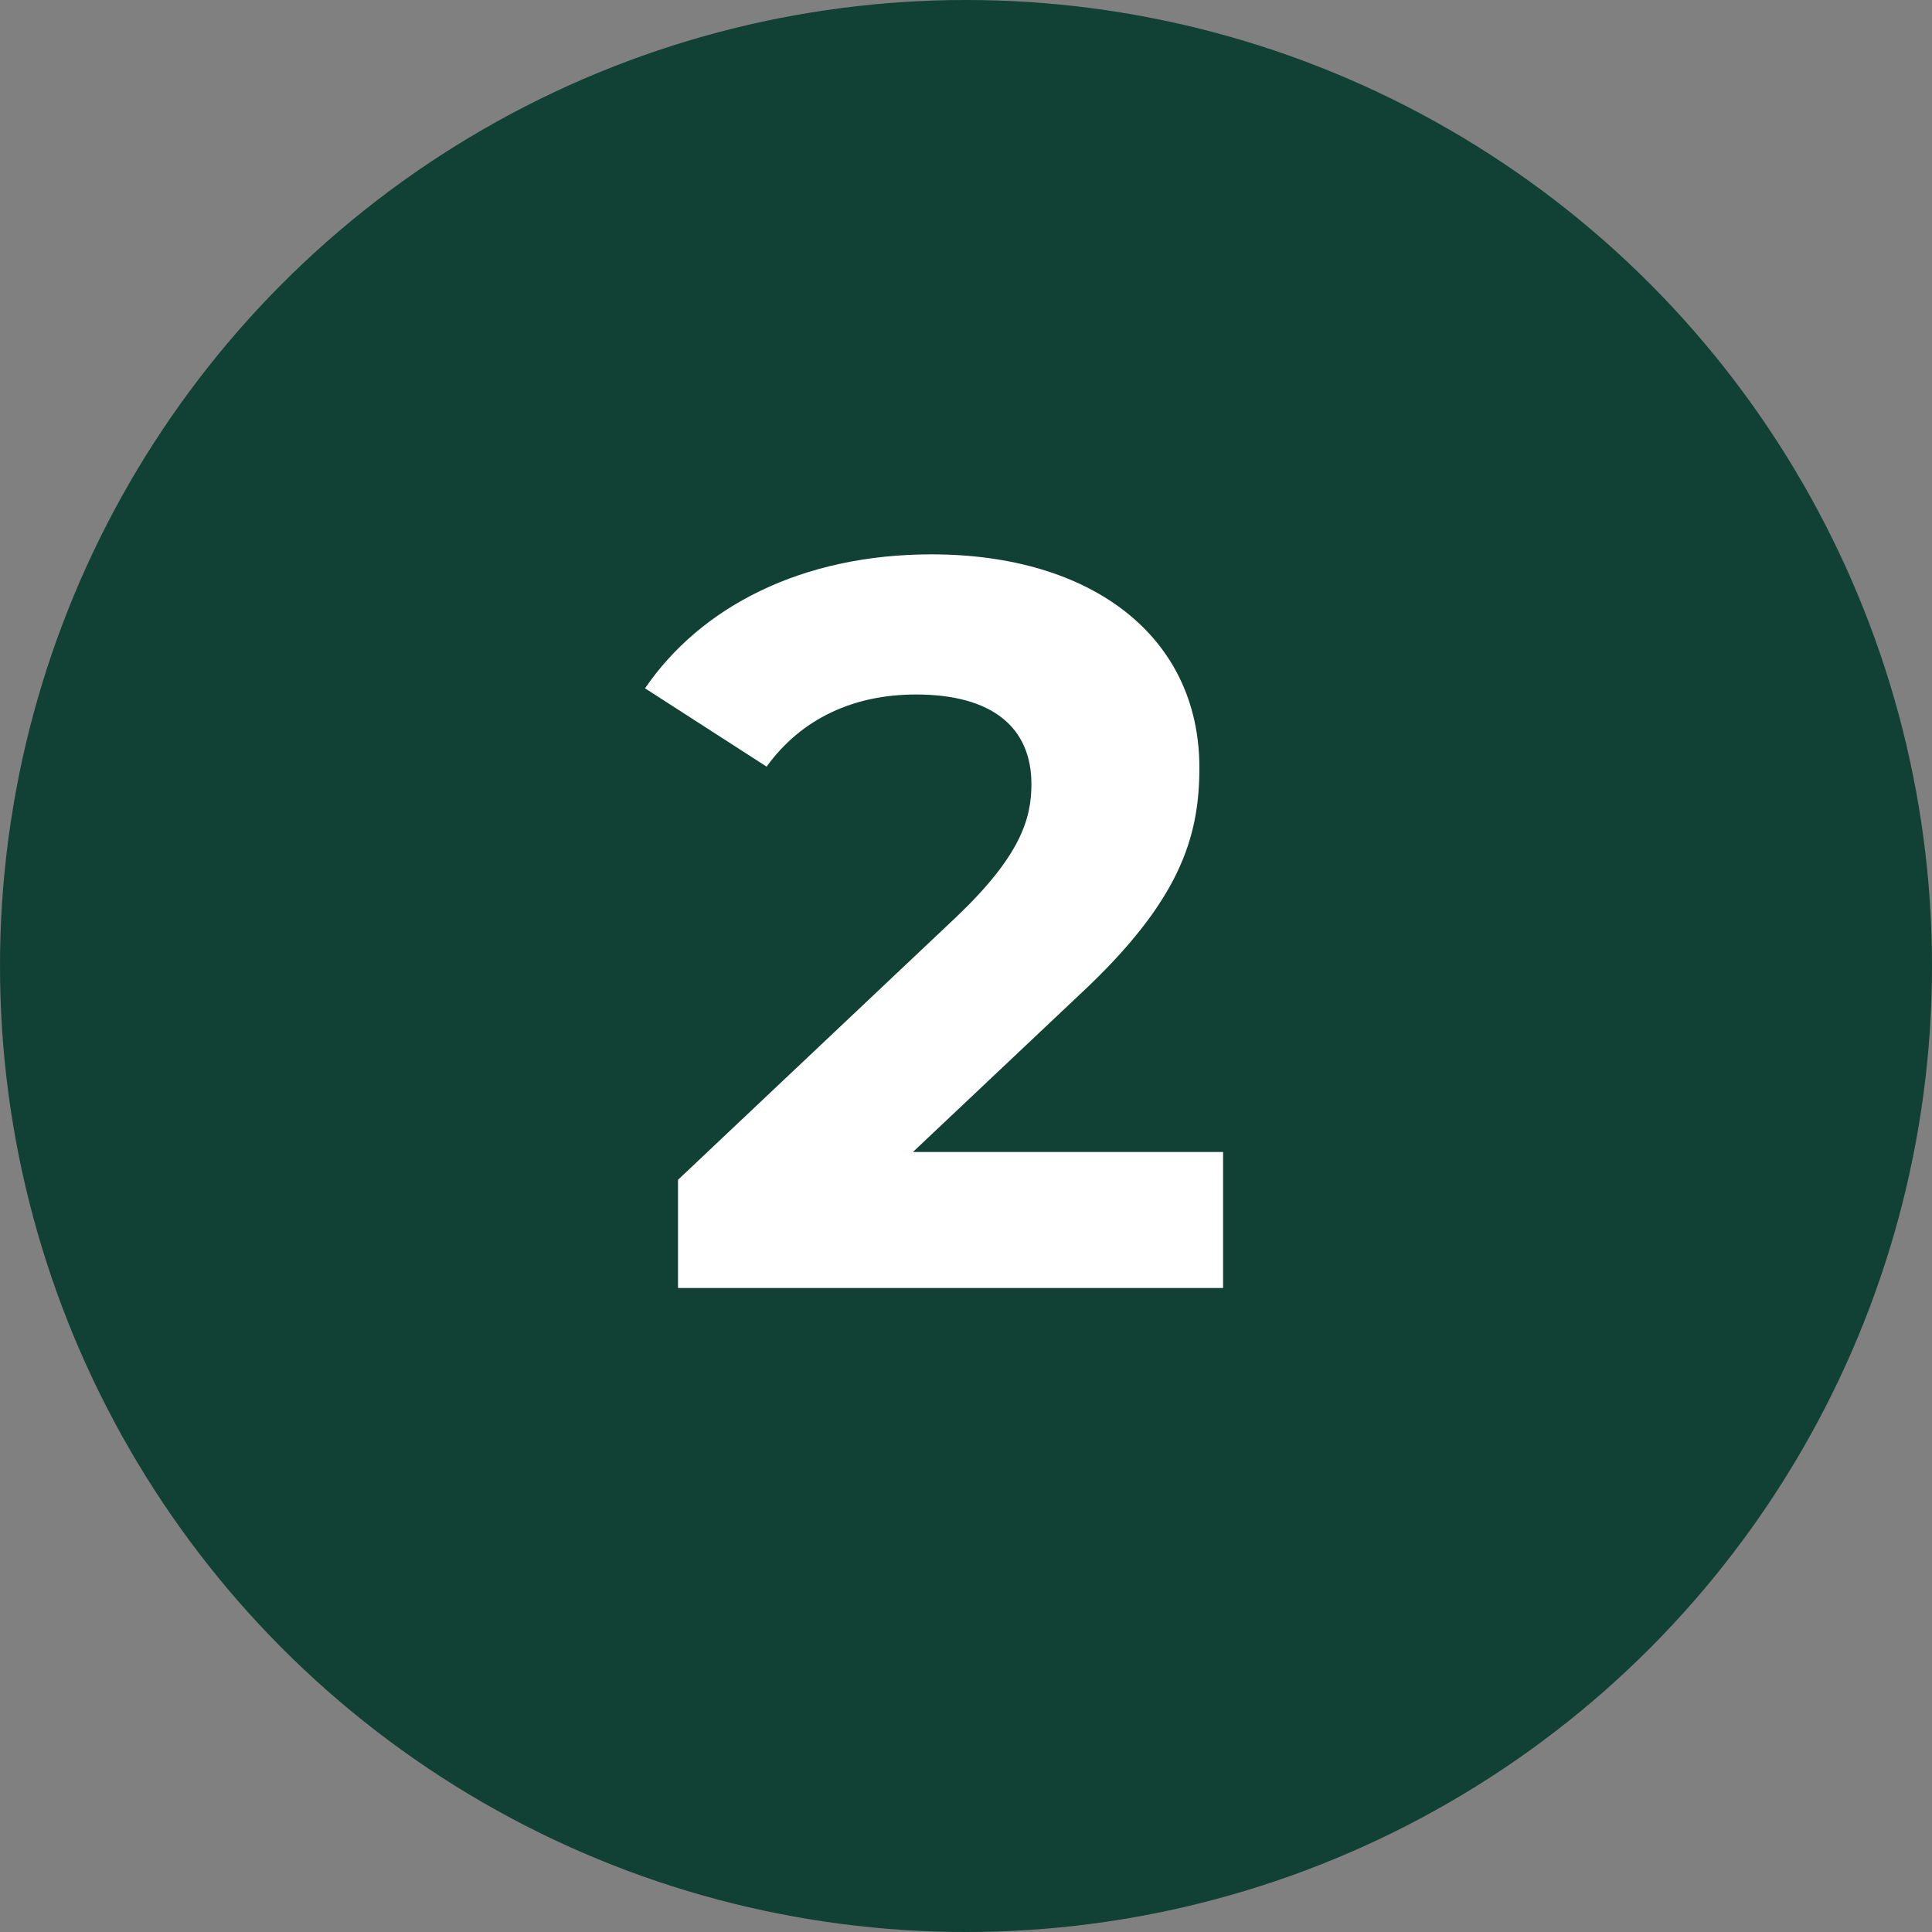 <svg width="60" height="60" viewBox="0 0 60 60" fill="none" xmlns="http://www.w3.org/2000/svg">
<rect x="0" y="0" width="60" height="60" fill="#808080" stroke="none"/>
<circle cx="30" cy="30" r="30" fill="#114034"/>
<path d="M28.352 35.776L33.504 30.912C36.64 28 37.248 26.016 37.248 23.84C37.248 19.776 33.92 17.216 28.928 17.216C24.896 17.216 21.76 18.848 20.032 21.376L23.808 23.808C24.896 22.304 26.528 21.568 28.448 21.568C30.816 21.568 32.032 22.592 32.032 24.352C32.032 25.44 31.68 26.592 29.696 28.48L21.056 36.64V40H37.984V35.776H28.352Z" fill="white"/>
</svg>
